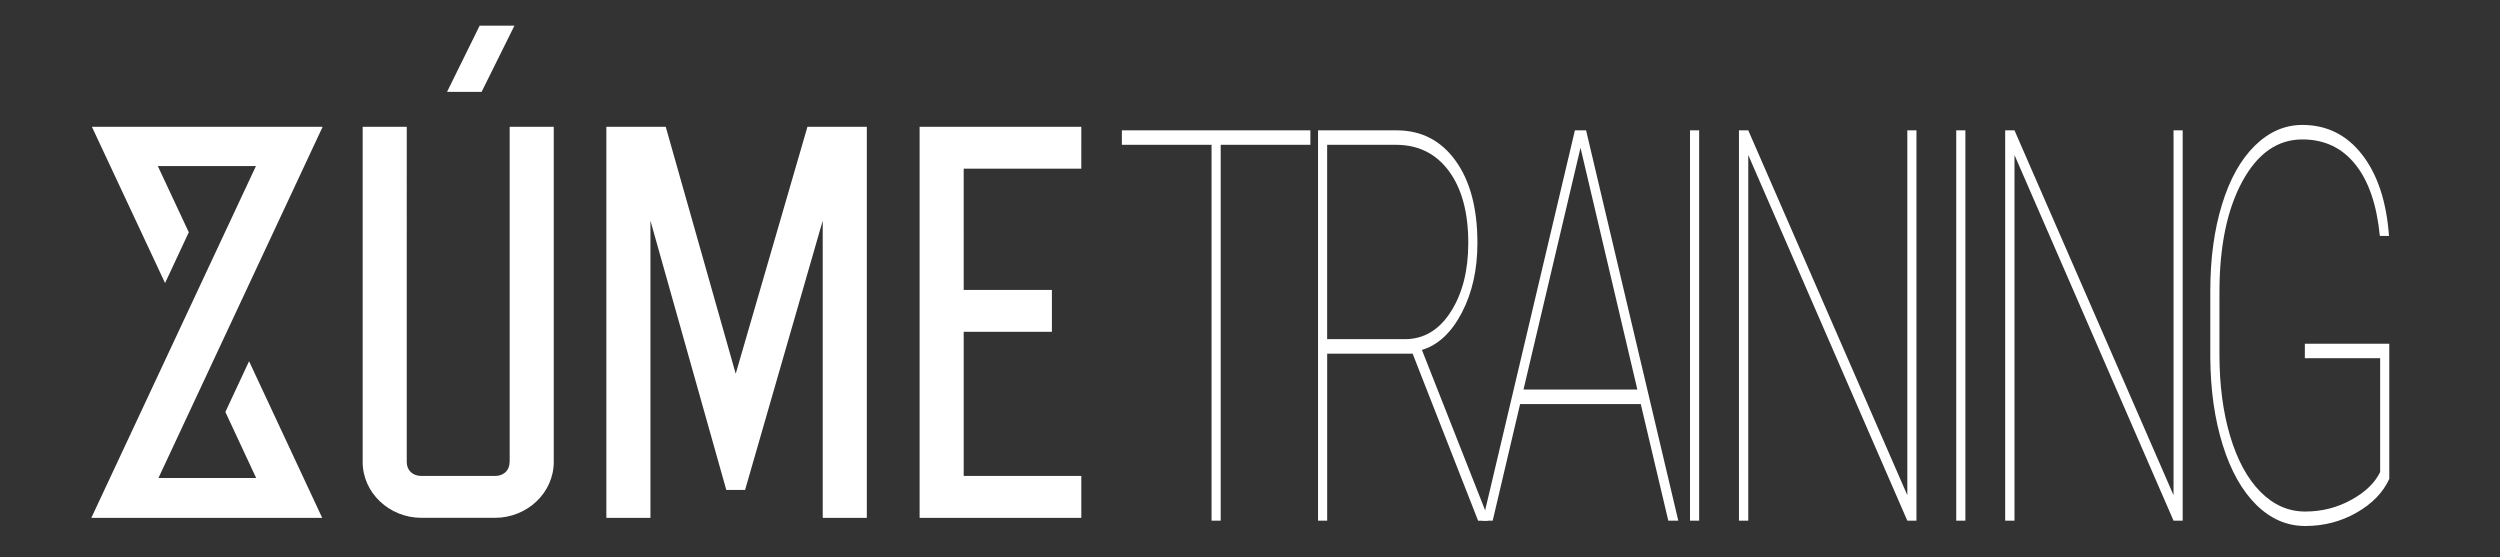 <svg id="Layer_1" xmlns="http://www.w3.org/2000/svg" viewBox="0 0 910.69 203"><rect x="0" y="0" width="910.69" height="203" fill="#333333" stroke="none"/><style>.st0{fill:#fff}</style><path class="st0" d="M187.39 9.36h-12.67l-11.87 24.1h12.59zm-1.75 158.93c0 3.05-2.14 5.09-5.35 5.09h-26.77c-3.21 0-5.35-2.04-5.35-5.09V46.19h-16.06v122.09c0 11.19 9.64 20.35 21.42 20.35h26.77c11.78 0 21.42-9.16 21.42-20.35V46.19h-16.06v122.1zM268 136.14l-25.49-89.95h-21.63v142.45h16.06V80.38l27.63 98.08h6.85l28.28-98.08v108.26h16.06V46.19h-21.63zm66.99 52.5h58.9v-15.26h-42.84v-52.51h32.13v-15.26h-32.13V61.45h42.84V46.19h-58.9zM117.53 46.19H33.48l26.65 56.92 8.64-18.5L57.49 60.5h35.74L33.27 188.64h84.1l-26.64-57.05-8.63 18.48 11.21 24.05H57.72zm359.81 6.56h-32.67v136.91h-3.33V52.75h-32.67v-5.27h68.67v5.27zm37.25 76.08h-31.13v60.84h-3.33V47.48h28.6c9 0 16.16 3.68 21.48 11.04 5.32 7.36 7.98 17.35 7.98 29.98 0 9.7-1.9 18.18-5.7 25.44-3.8 7.26-8.64 11.77-14.52 13.53l23.98 60.84v1.37h-3.51l-23.85-60.85zm-31.13-5.28h28.29c6.9 0 12.48-3.32 16.73-9.96s6.38-15.01 6.38-25.1c0-11.07-2.35-19.79-7.06-26.17-4.71-6.38-11.15-9.57-19.32-9.57h-25.03v70.8z"/><path class="st0" d="M597.69 147.19h-43.95l-9.99 42.48h-3.64L573.7 47.48h4.07l33.59 142.19h-3.64l-10.03-42.48zm-42.72-5.28h41.48l-20.71-88.09-20.77 88.09zm63.99 47.76h-3.33V47.48h3.33v142.19zm79.16 0h-3.33l-57.94-133.2v133.2h-3.39V47.48h3.39l57.94 132.91V47.48h3.33v142.19zm17.82 0h-3.33V47.48h3.33v142.19zm79.16 0h-3.33l-57.94-133.2v133.2h-3.39V47.48h3.39l57.94 132.91V47.48h3.33v142.19zm75.27-15.24c-2.26 4.95-6.22 9.05-11.9 12.3s-11.92 4.88-18.74 4.88c-6.66 0-12.59-2.57-17.81-7.71-5.22-5.14-9.3-12.4-12.23-21.78-2.94-9.38-4.45-19.99-4.53-31.84v-24.41c0-11.65 1.42-22.1 4.25-31.35 2.83-9.24 6.82-16.39 11.96-21.44 5.14-5.04 10.91-7.57 17.32-7.57 8.92 0 16.18 3.61 21.79 10.84 5.61 7.23 8.87 17.09 9.77 29.59h-3.33c-1.11-11.33-4.09-20.02-8.94-26.07-4.85-6.05-11.28-9.08-19.29-9.08-9.04 0-16.33 5.11-21.88 15.33-5.55 10.22-8.32 23.67-8.32 40.33v22.66c0 11.13 1.3 21.06 3.91 29.79 2.61 8.72 6.29 15.48 11.03 20.26s10.18 7.18 16.3 7.18c6 0 11.57-1.4 16.7-4.21 5.14-2.8 8.67-6.2 10.6-10.17v-41.48H839.6v-5.27h30.76v49.22z"/></svg>